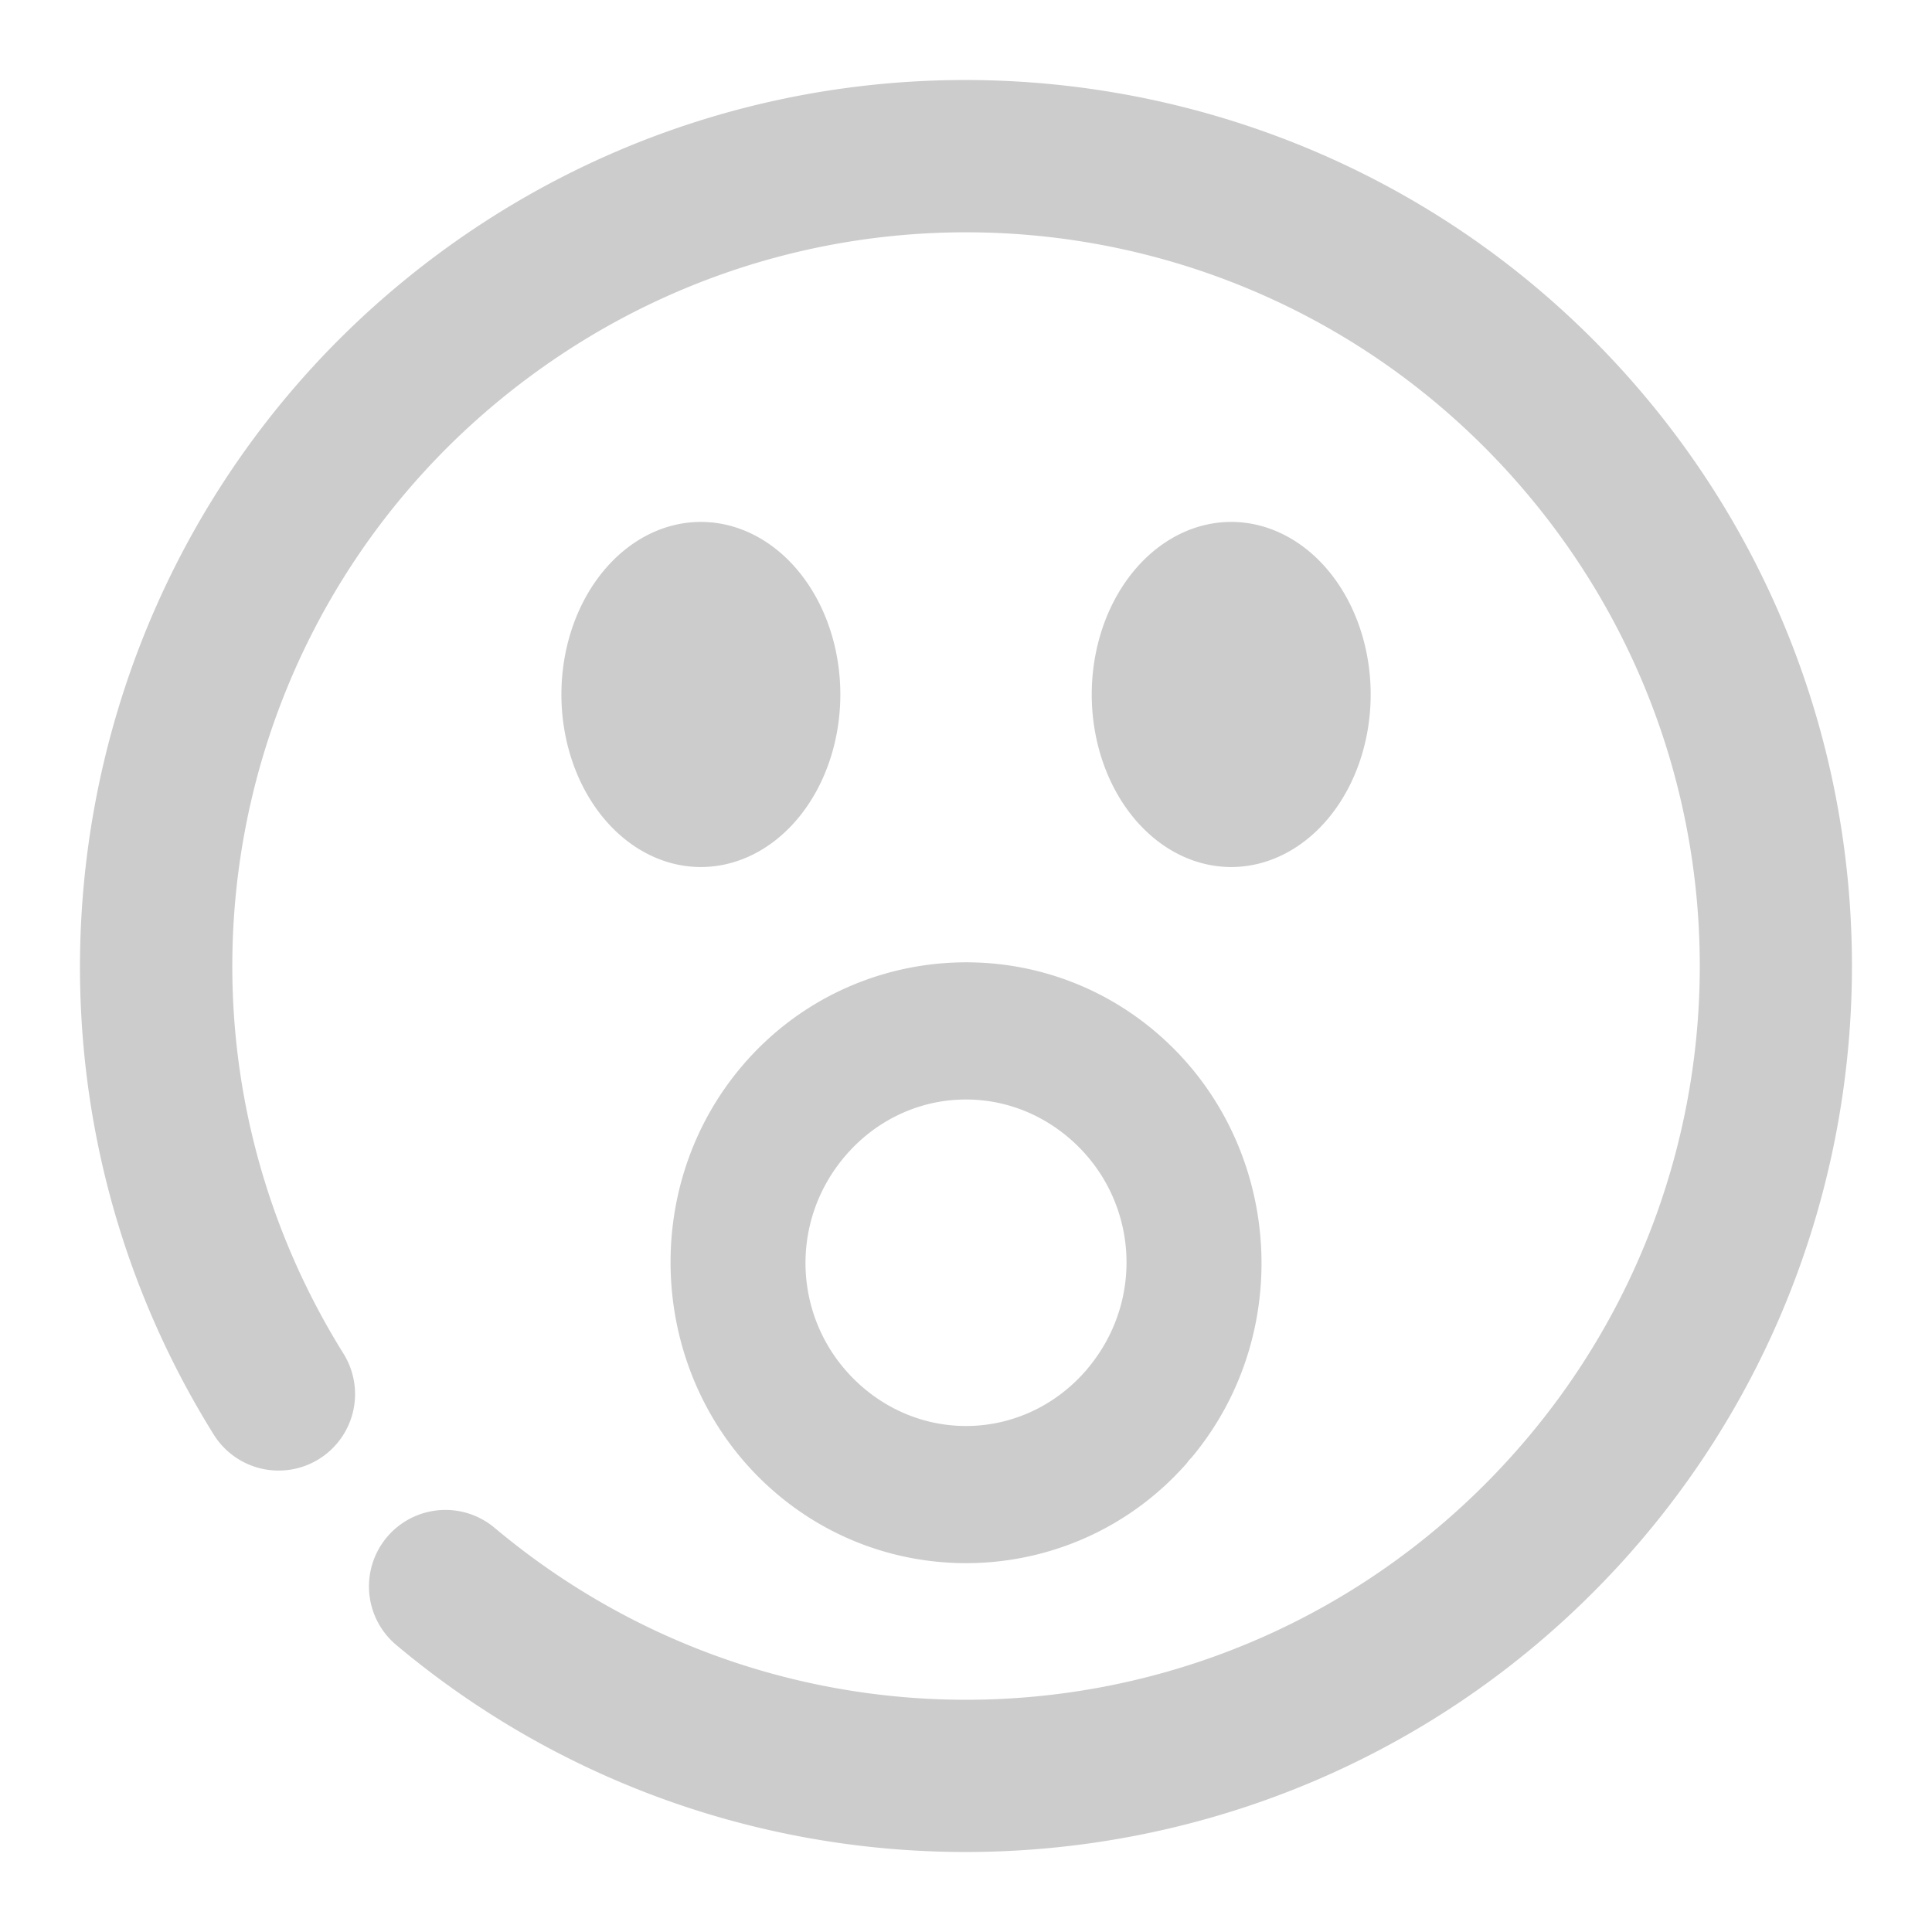 <svg xmlns="http://www.w3.org/2000/svg" width="48" height="48">
	<path d="M 24.411,1.992 C 19.713,1.901 14.962,3.303 10.924,6.283 9.771,7.135 8.722,8.08 7.784,9.101 1.215,16.249 0.004,27.12 5.309,35.64 a 1.9,1.9 85.382 0 0 2.617,0.609 1.9,1.9 85.382 0 0 0.607,-2.619 C 3.5,25.547 5.52,14.997 13.182,9.342 20.844,3.686 31.52,4.866 37.762,12.058 c 6.242,7.192 5.908,17.929 -0.77,24.719 -6.677,6.79 -17.408,7.303 -24.703,1.182 a 1.9,1.9 85.382 0 0 -2.678,0.234 1.9,1.9 85.382 0 0 0.234,2.676 c 8.787,7.373 21.812,6.751 29.855,-1.428 8.043,-8.178 8.448,-21.212 0.93,-29.875 -4.229,-4.873 -10.181,-7.457 -16.221,-7.574 z M 17.413,12.967 a 3.465,4.288 0 0 0 -3.465,4.287 3.465,4.288 0 0 0 3.465,4.287 3.465,4.288 0 0 0 3.465,-4.287 3.465,4.288 0 0 0 -3.465,-4.287 z m 13.176,0 a 3.465,4.288 0 0 0 -3.465,4.287 3.465,4.288 0 0 0 3.465,4.287 3.465,4.288 0 0 0 3.465,-4.287 3.465,4.288 0 0 0 -3.465,-4.287 z m -6.434,10.943 c -2.11,-0.043 -4.225,0.827 -5.705,2.559 -2.631,3.079 -2.327,7.793 0.684,10.5 3.011,2.707 7.649,2.438 10.332,-0.594 a 1.714,1.686 85.001 0 0 0.082,-0.104 1.714,1.686 85.001 0 0 0.086,-0.094 c 2.578,-3.125 2.195,-7.832 -0.861,-10.486 -1.337,-1.161 -2.976,-1.748 -4.617,-1.781 z m -0.447,3.418 c 1.006,-0.077 2.041,0.241 2.877,0.967 1.672,1.452 1.88,3.957 0.461,5.676 a 1.714,1.686 85.001 0 0 -0.051,0.064 1.714,1.686 85.001 0 0 -0.039,0.043 c -1.476,1.668 -3.944,1.808 -5.592,0.326 -1.647,-1.481 -1.813,-3.99 -0.365,-5.684 0.724,-0.847 1.703,-1.316 2.709,-1.393 z" fill="#cccccc"/>
</svg>
